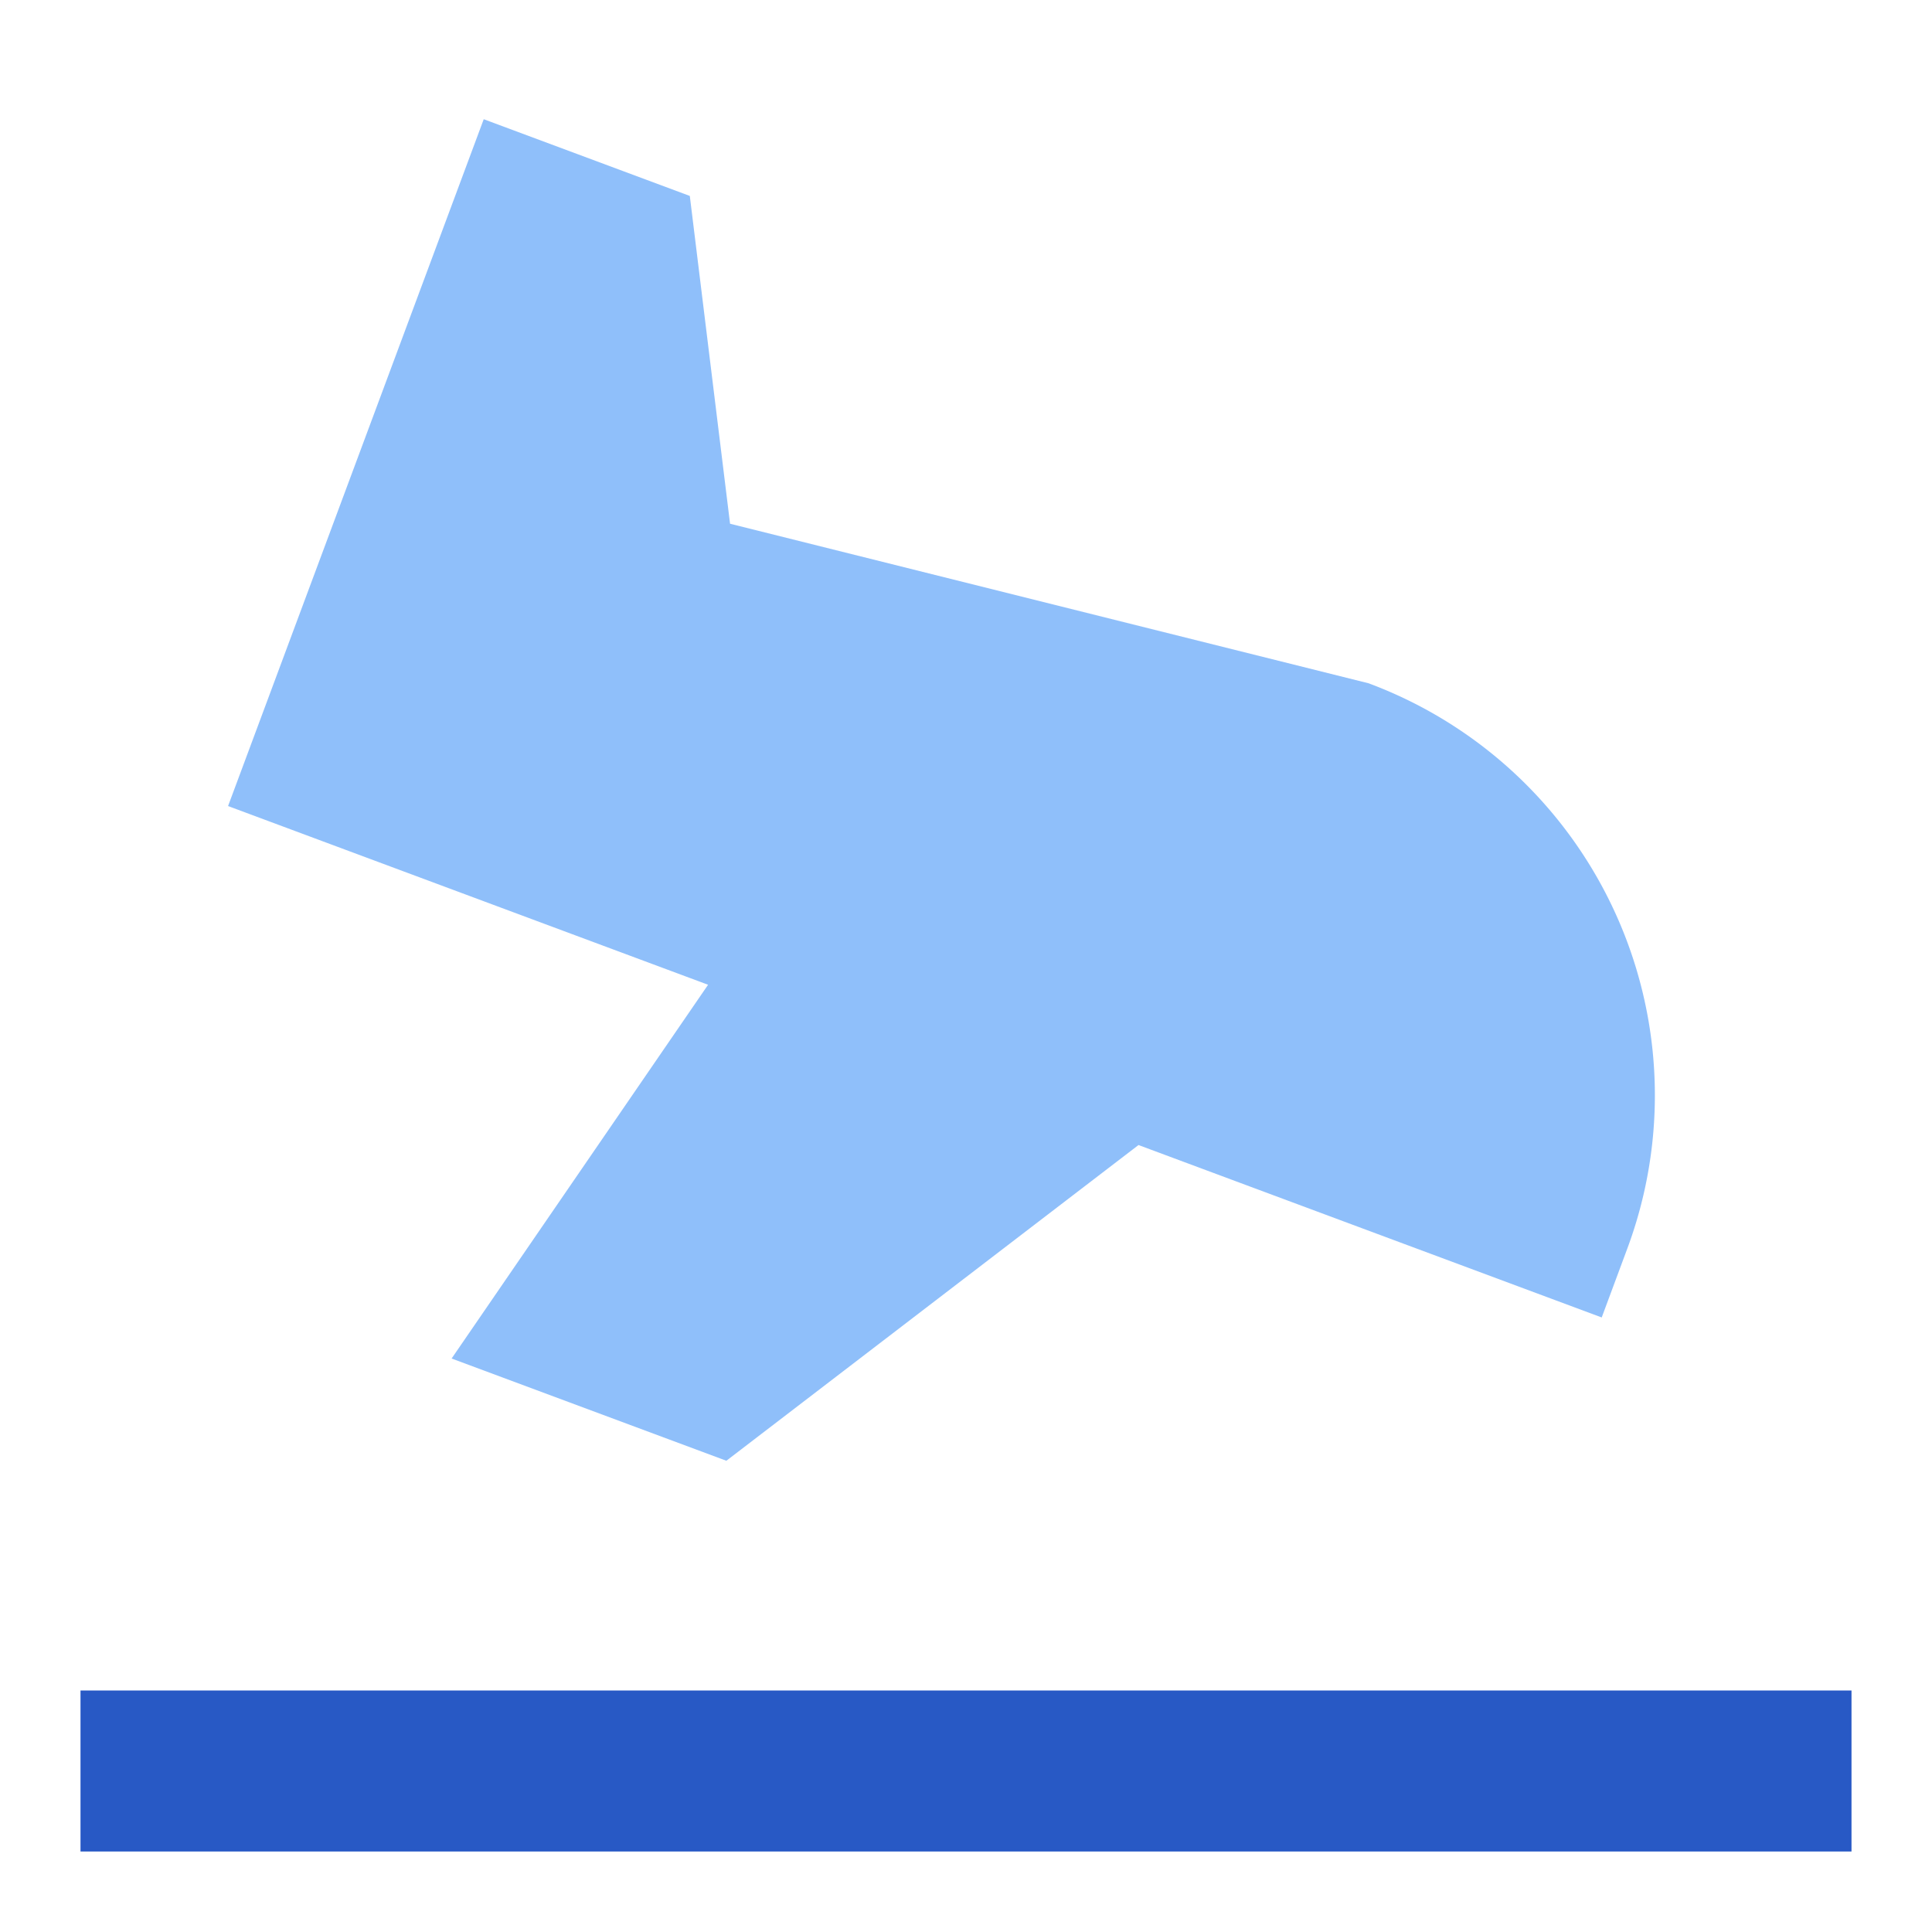 <svg xmlns="http://www.w3.org/2000/svg" fill="none" viewBox="0 0 24 24" id="Landing--Streamline-Sharp">
  <desc>
    Landing Streamline Icon: https://streamlinehq.com
  </desc>
  <g id="landing--land-plane-travel-adventure-airplane-airport">
    <path id="Union" fill="#8fbffa" d="M17.001 8.488a5.462 5.462 0 0 1 3.213 7.025l-0.317 0.853 -5.754 -2.142 -5.12 3.922 -3.413 -1.27 3.186 -4.643 -5.963 -2.22 3.176 -8.532 2.56 0.953 0.5 4.072 7.932 1.982Z" stroke-width="1"></path>
    <path id="Vector 3419 (Stroke)" fill="#2859c5" fill-rule="evenodd" d="M23 23H1v-2h22v2Z" clip-rule="evenodd" stroke-width="1"></path>
  </g>
</svg>